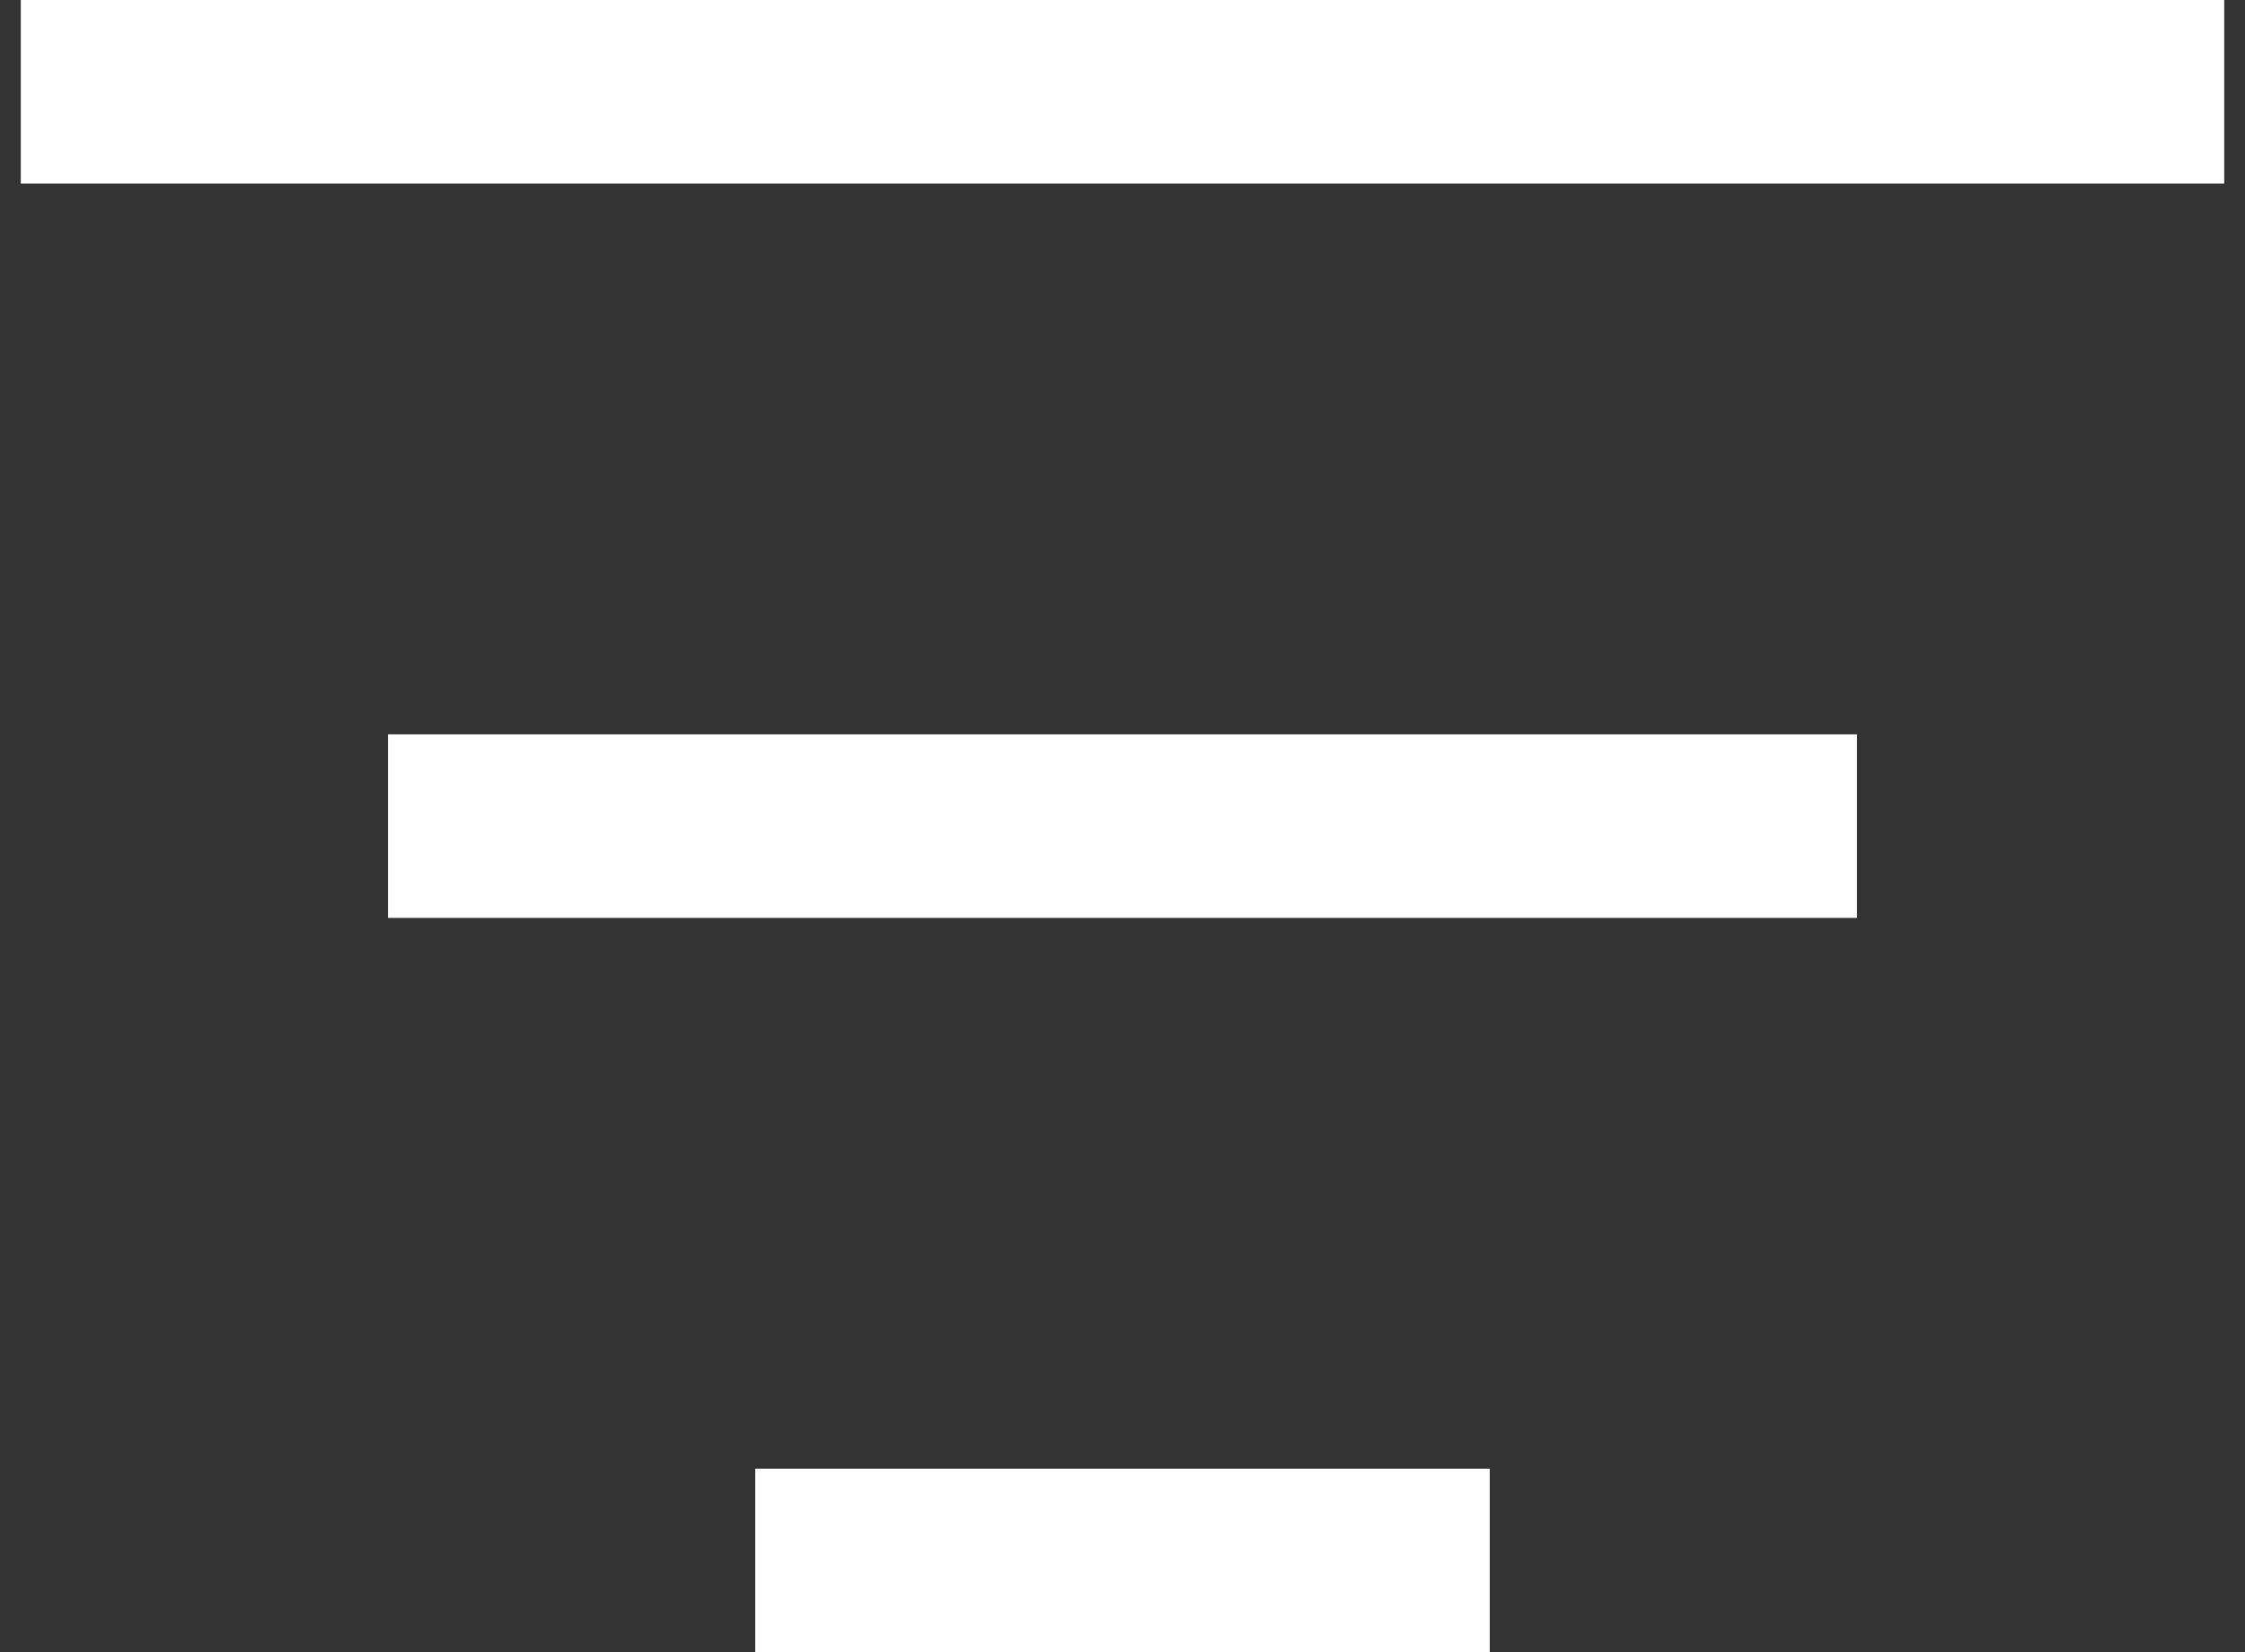<svg width="72" height="53" viewBox="0 0 72 53" fill="none" xmlns="http://www.w3.org/2000/svg">
<rect x="0" y="0" width="72" height="53" fill="#333333" stroke="none"/>
<path d="M24.222 53V47.111H47.778V53H24.222ZM12.444 23.556H59.556V29.444H12.444V23.556ZM71.333 0V5.889H0.667V0H71.333Z" fill="white"/>
</svg>
